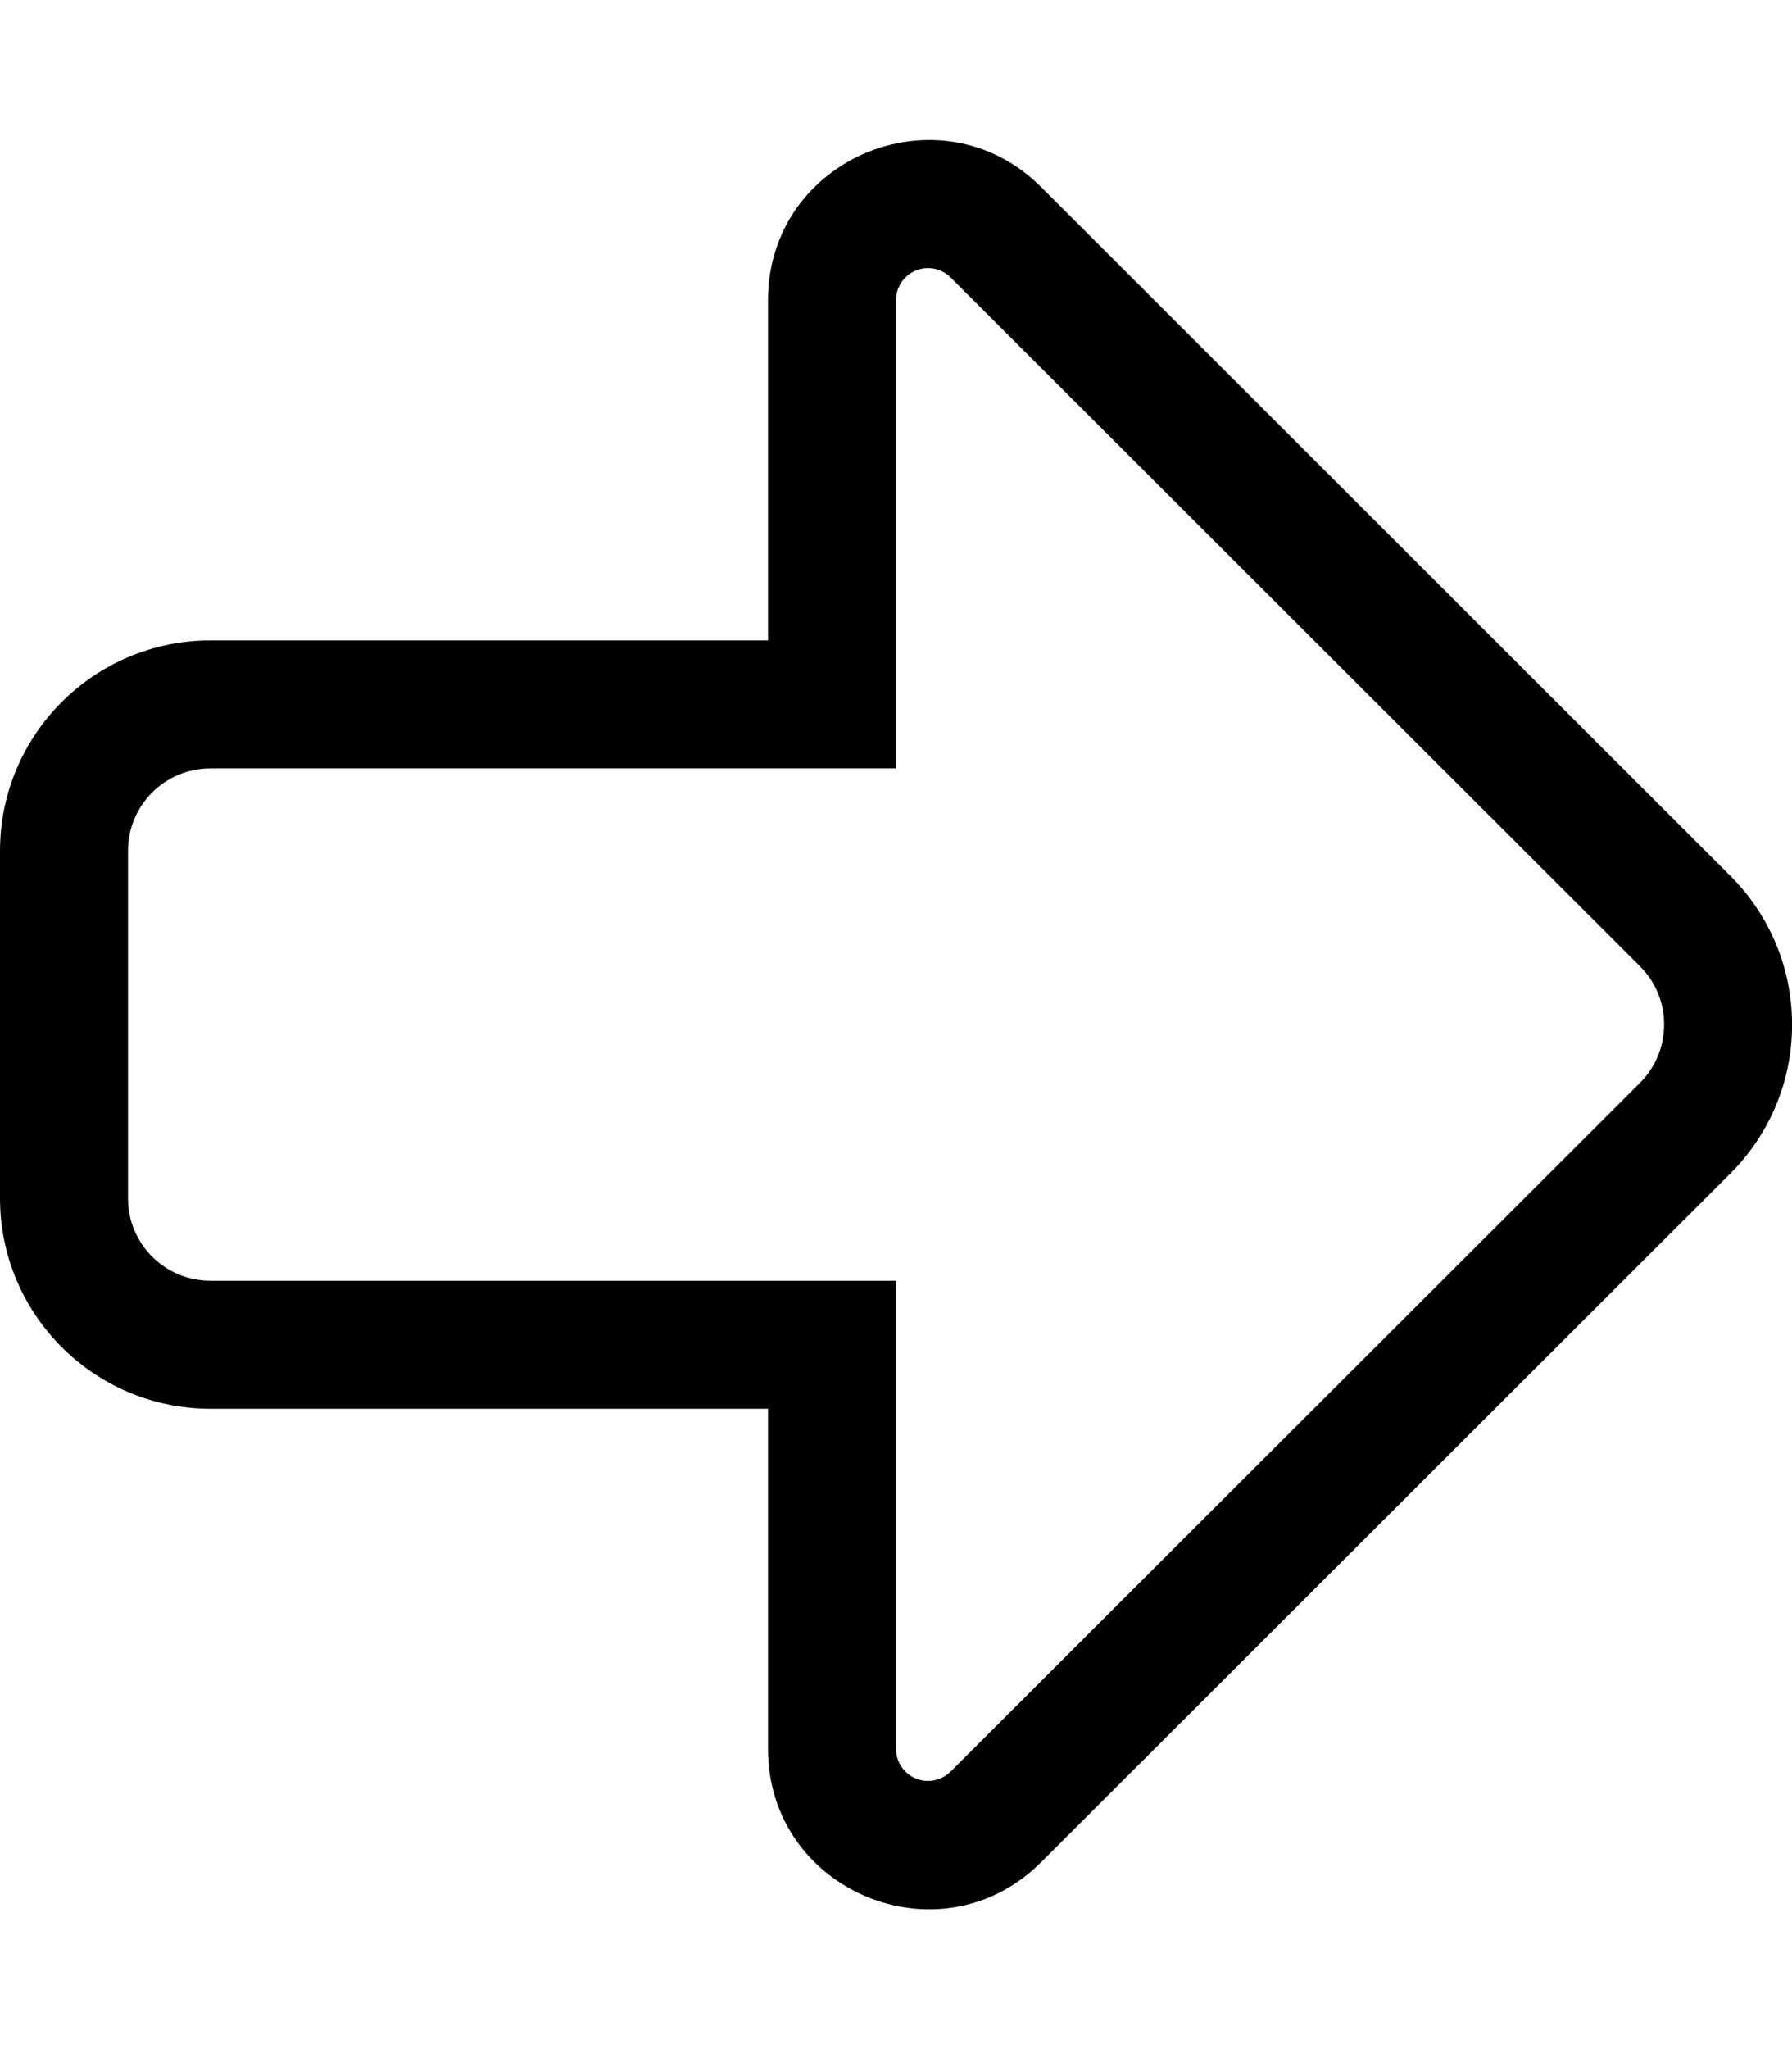 <!-- Generated by IcoMoon.io -->
<svg version="1.1" xmlns="http://www.w3.org/2000/svg" width="28" height="32" viewBox="0 0 28 32">
<title>arrow-alt-right</title>
<path d="M2 13.286c0-0.71 0.576-1.286 1.286-1.286v0h10.714v-7.313c0-0 0-0 0-0 0-0.276 0.224-0.5 0.5-0.5 0.138 0 0.263 0.056 0.354 0.147v0l10.771 10.756c0.233 0.233 0.377 0.554 0.377 0.91s-0.144 0.677-0.377 0.91l-0 0-10.771 10.755c-0.091 0.091-0.216 0.147-0.354 0.147-0.276 0-0.499-0.223-0.5-0.498v-7.313h-10.714c-0.71 0-1.286-0.576-1.286-1.286 0-0 0-0 0-0.001v0-5.428zM0 13.286v5.428c0.002 1.814 1.472 3.284 3.285 3.286h8.715v5.313c0 2.219 2.688 3.344 4.267 1.769l10.769-10.755c0.596-0.595 0.965-1.417 0.965-2.325s-0.369-1.73-0.965-2.325l-0-0-10.769-10.757c-1.57-1.568-4.267-0.459-4.267 1.768v5.313h-8.714c-1.814 0.002-3.284 1.472-3.286 3.285v0z"></path>
</svg>
